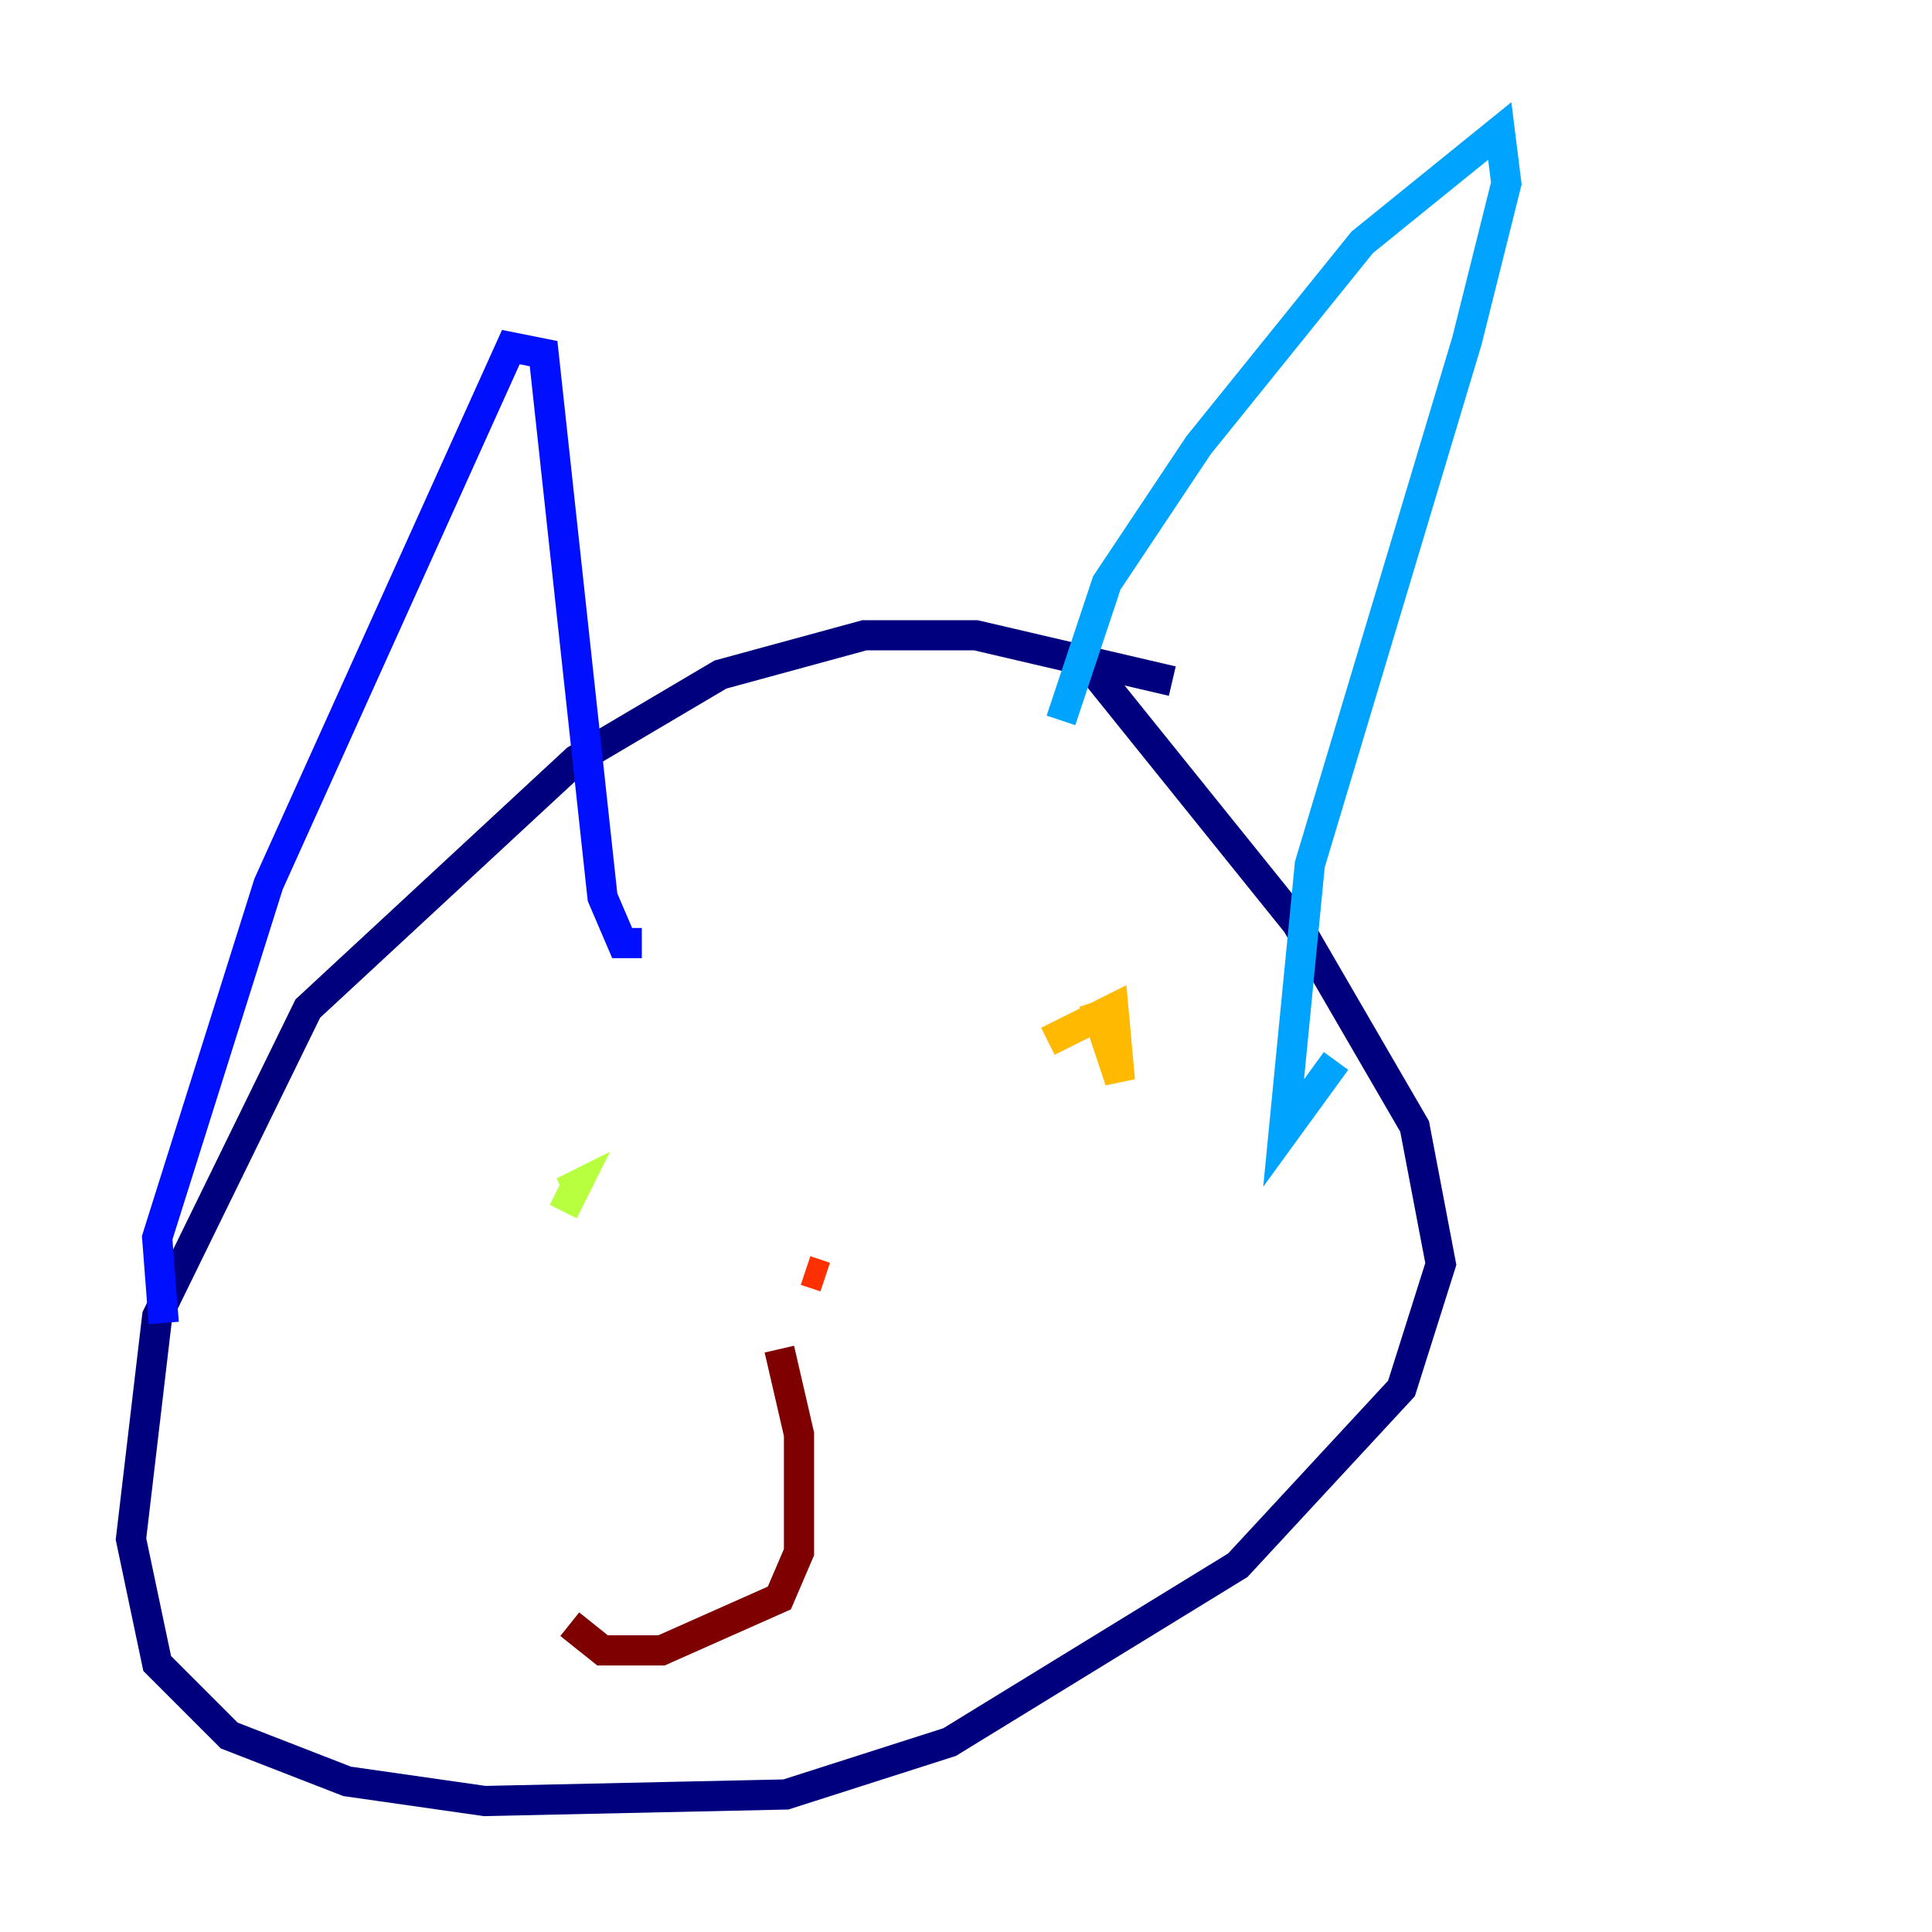 <?xml version="1.0" encoding="utf-8" ?>
<svg baseProfile="tiny" height="128" version="1.2" viewBox="0,0,128,128" width="128" xmlns="http://www.w3.org/2000/svg" xmlns:ev="http://www.w3.org/2001/xml-events" xmlns:xlink="http://www.w3.org/1999/xlink"><defs /><polyline fill="none" points="77.668,45.125 64.651,42.088 57.275,42.088 47.729,44.691 38.183,50.332 20.393,66.82 10.414,87.214 8.678,101.966 10.414,110.21 15.186,114.983 22.997,118.02 32.108,119.322 52.068,118.888 62.915,115.417 82.007,103.702 92.854,91.986 95.458,83.742 93.722,74.63 85.912,61.18 71.593,43.39" stroke="#00007f" stroke-width="2" /><polyline fill="none" points="10.848,87.647 10.414,82.007 17.79,58.576 33.844,22.997 36.014,23.43 39.919,59.444 41.22,62.481 42.522,62.481" stroke="#0010ff" stroke-width="2" /><polyline fill="none" points="70.291,47.729 73.329,38.617 79.403,29.505 90.251,16.054 99.363,8.678 99.797,12.149 97.193,22.563 86.78,57.275 85.044,75.064 88.515,70.291" stroke="#00a4ff" stroke-width="2" /><polyline fill="none" points="36.014,78.102 36.014,78.102" stroke="#3fffb7" stroke-width="2" /><polyline fill="none" points="37.315,80.271 38.183,78.536 37.315,78.969" stroke="#b7ff3f" stroke-width="2" /><polyline fill="none" points="69.424,68.99 73.763,66.82 74.197,71.593 72.461,66.386" stroke="#ffb900" stroke-width="2" /><polyline fill="none" points="53.37,84.176 54.671,84.61" stroke="#ff3000" stroke-width="2" /><polyline fill="none" points="51.634,89.383 52.936,95.024 52.936,102.834 51.634,105.871 43.824,109.342 39.919,109.342 37.749,107.607" stroke="#7f0000" stroke-width="2" /></svg>